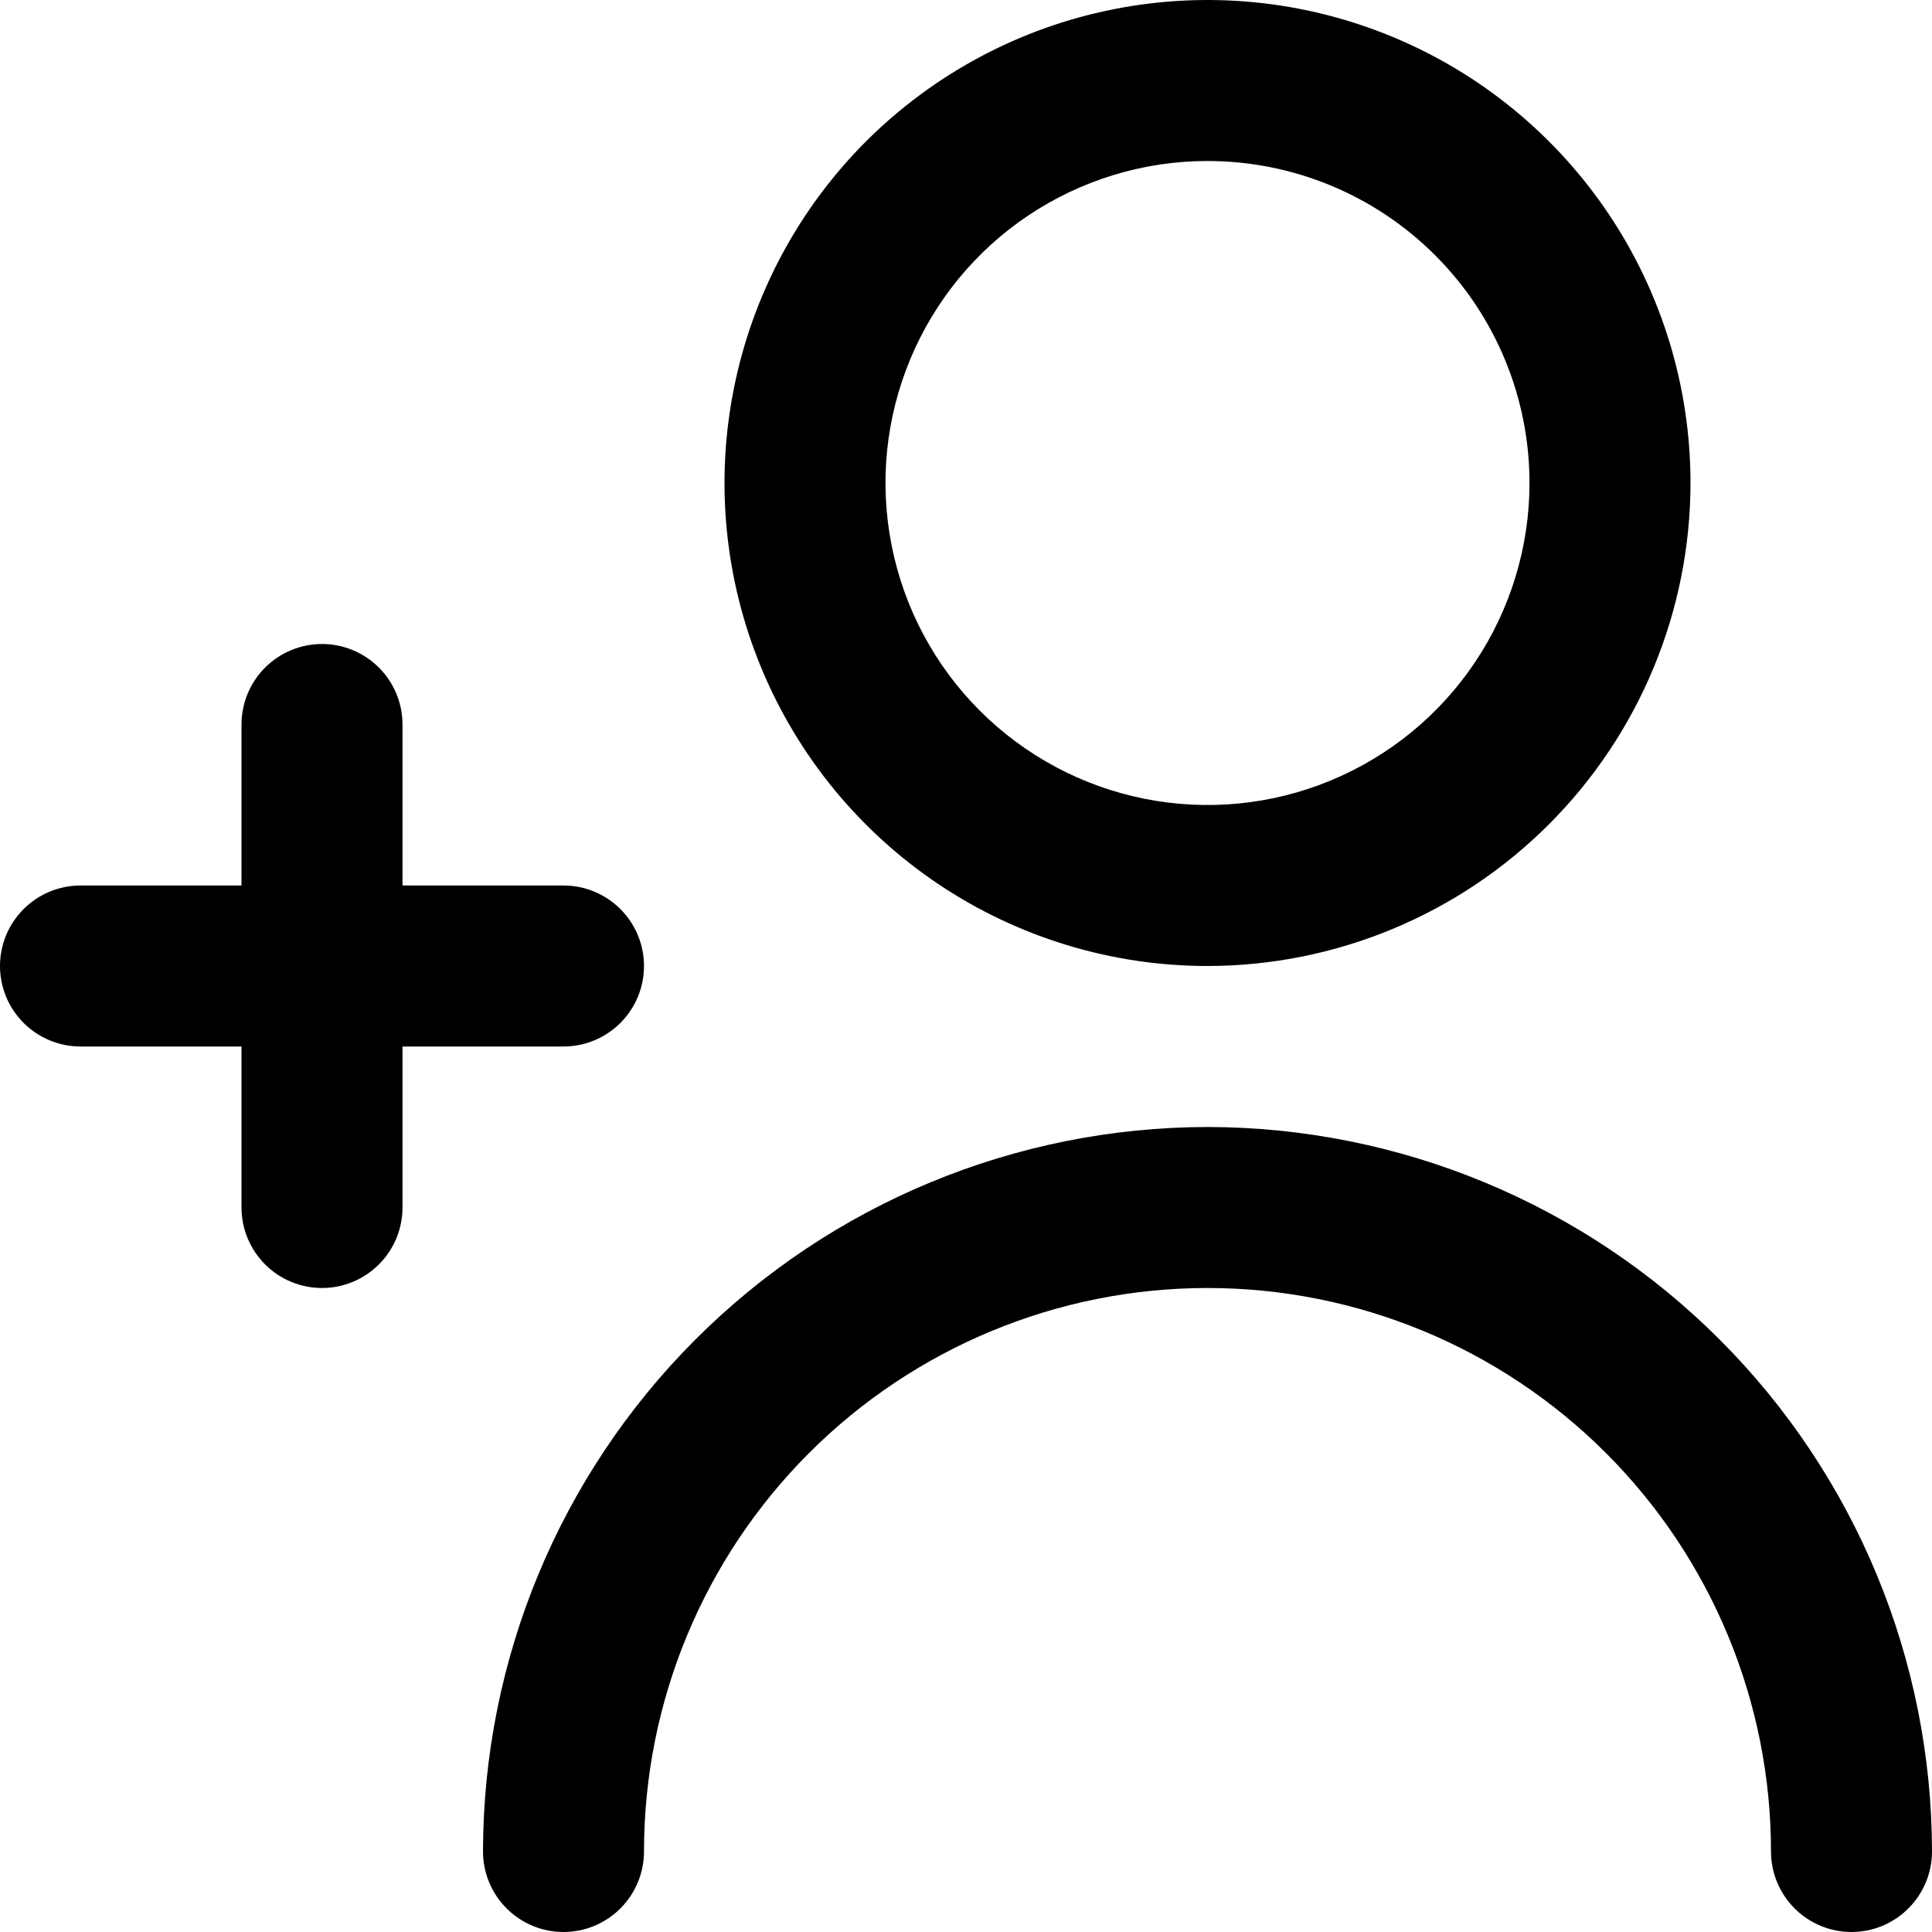 <svg width="33" height="33" viewBox="0 0 33 33" fill="none" xmlns="http://www.w3.org/2000/svg">
<g clip-path="url(#clip0_7_28)">
<path d="M1.375 15.125H4.125V12.375C4.125 12.01 4.27 11.661 4.528 11.403C4.786 11.145 5.135 11 5.5 11C5.865 11 6.214 11.145 6.472 11.403C6.73 11.661 6.875 12.01 6.875 12.375V15.125H9.625C9.99 15.125 10.339 15.27 10.597 15.528C10.855 15.786 11 16.135 11 16.5C11 16.865 10.855 17.214 10.597 17.472C10.339 17.73 9.99 17.875 9.625 17.875H6.875V20.625C6.875 20.99 6.73 21.339 6.472 21.597C6.214 21.855 5.865 22 5.5 22C5.135 22 4.786 21.855 4.528 21.597C4.27 21.339 4.125 20.99 4.125 20.625V17.875H1.375C1.01 17.875 0.661 17.73 0.403 17.472C0.145 17.214 0 16.865 0 16.5C0 16.135 0.145 15.786 0.403 15.528C0.661 15.27 1.01 15.125 1.375 15.125Z" fill="black"/>
<path d="M20.625 16.5C18.993 16.5 17.398 16.016 16.041 15.11C14.685 14.203 13.627 12.915 13.003 11.407C12.379 9.9 12.215 8.241 12.534 6.641C12.852 5.04 13.638 3.57 14.791 2.416C15.945 1.263 17.415 0.477 19.015 0.159C20.616 -0.16 22.275 0.004 23.782 0.628C25.29 1.252 26.578 2.31 27.485 3.667C28.391 5.023 28.875 6.618 28.875 8.25C28.873 10.437 28.003 12.534 26.456 14.081C24.91 15.628 22.812 16.498 20.625 16.5ZM20.625 2.75C19.537 2.75 18.474 3.073 17.569 3.677C16.665 4.281 15.96 5.14 15.544 6.145C15.127 7.15 15.018 8.256 15.231 9.323C15.443 10.39 15.967 11.37 16.736 12.139C17.505 12.908 18.485 13.432 19.552 13.644C20.619 13.857 21.725 13.748 22.73 13.331C23.735 12.915 24.594 12.21 25.198 11.306C25.802 10.401 26.125 9.338 26.125 8.25C26.125 6.791 25.546 5.392 24.514 4.361C23.483 3.329 22.084 2.75 20.625 2.75Z" fill="black"/>
<path d="M20.625 19.25C23.906 19.254 27.052 20.559 29.371 22.879C31.691 25.198 32.996 28.344 33 31.625C33 31.99 32.855 32.339 32.597 32.597C32.339 32.855 31.99 33 31.625 33C31.26 33 30.911 32.855 30.653 32.597C30.395 32.339 30.25 31.99 30.25 31.625C30.25 29.072 29.236 26.624 27.431 24.819C25.626 23.014 23.178 22 20.625 22C18.072 22 15.624 23.014 13.819 24.819C12.014 26.624 11 29.072 11 31.625C11 31.99 10.855 32.339 10.597 32.597C10.339 32.855 9.99 33 9.625 33C9.26 33 8.911 32.855 8.653 32.597C8.395 32.339 8.25 31.99 8.25 31.625C8.254 28.344 9.559 25.198 11.879 22.879C14.198 20.559 17.344 19.254 20.625 19.25Z" fill="black"/>
</g>
<defs>
<clipPath id="clip0_7_28">
<rect width="33" height="33" fill="white" transform="matrix(-1 0 0 1 33 0)"/>
</clipPath>
</defs>
</svg>
